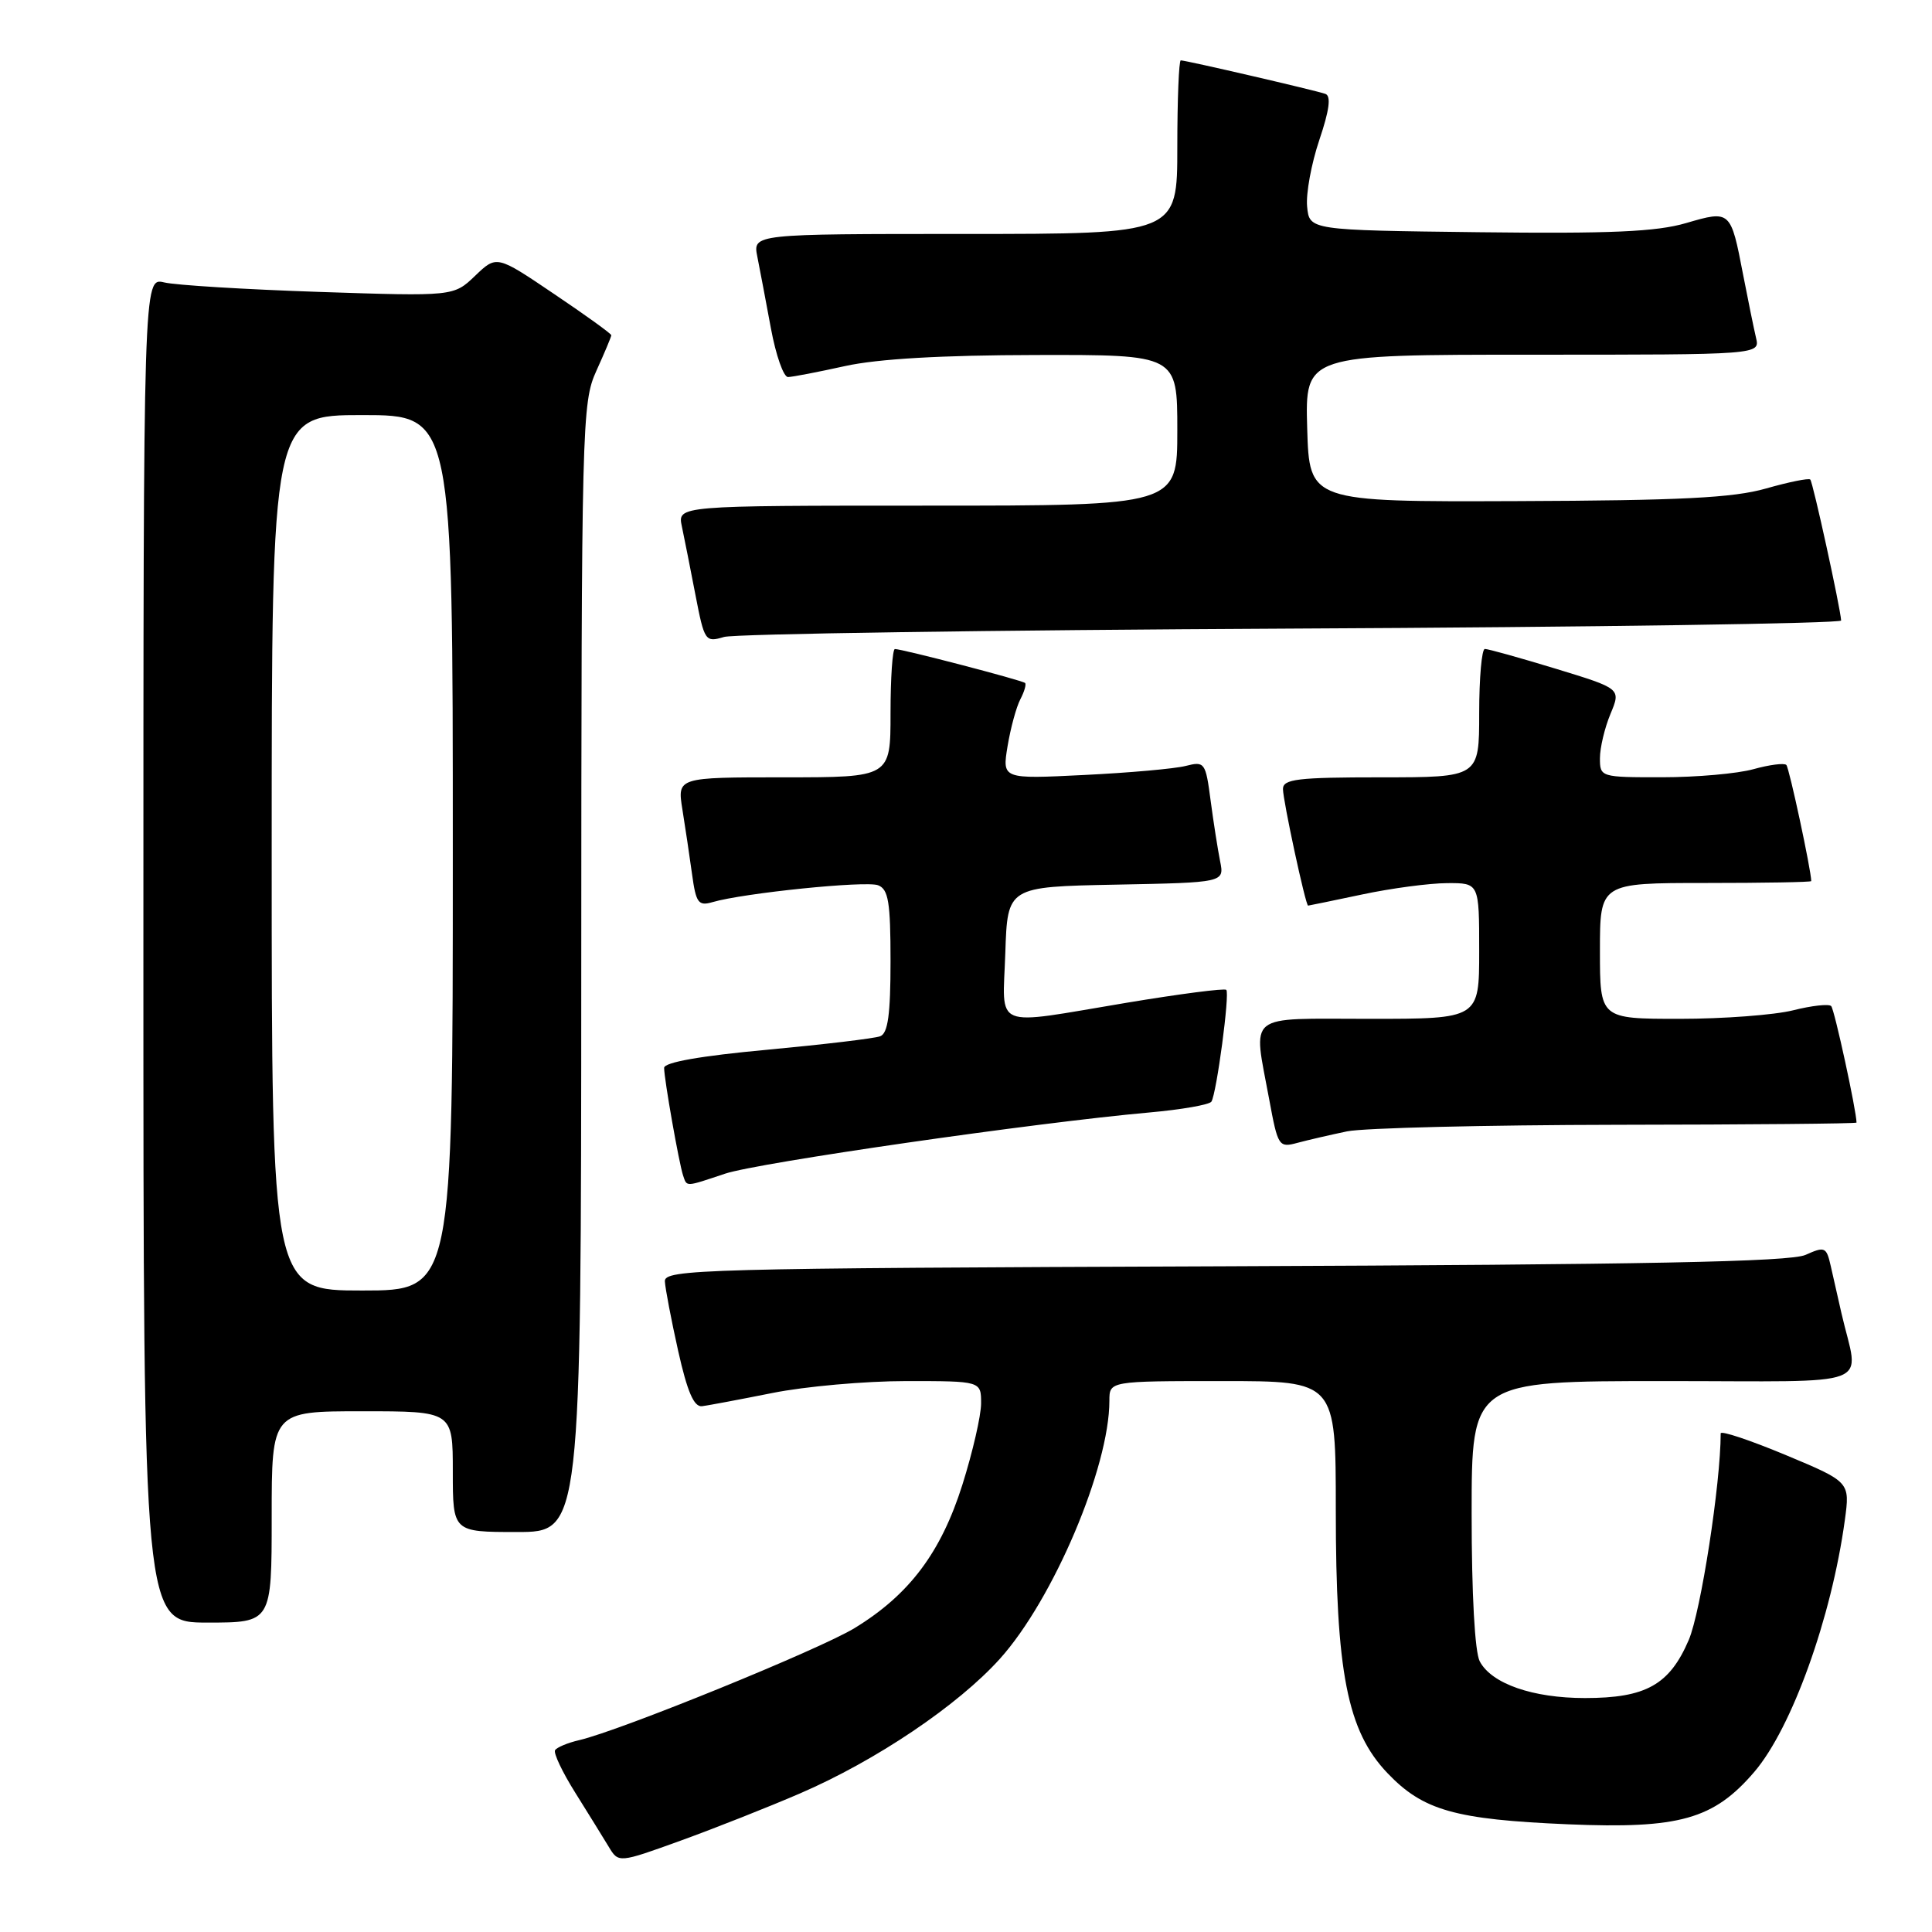 <?xml version="1.0" encoding="UTF-8" standalone="no"?>
<!DOCTYPE svg PUBLIC "-//W3C//DTD SVG 1.1//EN" "http://www.w3.org/Graphics/SVG/1.1/DTD/svg11.dtd" >
<svg xmlns="http://www.w3.org/2000/svg" xmlns:xlink="http://www.w3.org/1999/xlink" version="1.1" viewBox="0 0 256 256">
 <g >
 <path fill="currentColor"
d=" M 106.00 237.64 C 116.06 233.30 126.94 225.97 132.50 219.79 C 139.57 211.92 147.00 194.41 147.00 185.61 C 147.00 183.00 147.00 183.00 162.00 183.00 C 177.00 183.00 177.00 183.00 177.00 200.05 C 177.00 221.63 178.52 229.36 183.84 234.94 C 188.57 239.90 192.78 241.09 207.79 241.73 C 222.53 242.35 227.07 241.07 232.46 234.78 C 237.42 228.98 242.68 214.36 244.45 201.43 C 245.14 196.36 245.14 196.36 236.57 192.78 C 231.86 190.82 228.00 189.53 228.00 189.93 C 228.00 196.56 225.37 213.55 223.77 217.30 C 221.22 223.25 218.09 225.00 210.02 225.00 C 203.10 225.00 197.66 223.11 196.08 220.15 C 195.42 218.92 195.00 211.24 195.00 200.57 C 195.00 183.00 195.00 183.00 220.52 183.00 C 249.18 183.00 246.31 184.10 244.00 174.00 C 243.56 172.07 242.93 169.28 242.59 167.78 C 242.01 165.22 241.81 165.13 239.24 166.28 C 237.18 167.20 218.01 167.57 162.25 167.79 C 92.87 168.05 88.01 168.19 88.10 169.79 C 88.15 170.73 88.94 174.88 89.86 179.00 C 91.07 184.41 91.95 186.45 93.02 186.33 C 93.83 186.23 98.03 185.44 102.34 184.58 C 106.65 183.71 114.64 183.00 120.09 183.00 C 130.00 183.00 130.00 183.00 130.00 185.95 C 130.00 187.57 128.88 192.43 127.52 196.74 C 124.68 205.73 120.48 211.31 113.24 215.73 C 108.58 218.57 82.15 229.33 76.74 230.58 C 75.22 230.93 73.79 231.53 73.55 231.91 C 73.32 232.29 74.52 234.83 76.23 237.55 C 77.93 240.27 79.92 243.48 80.65 244.69 C 81.96 246.87 81.96 246.87 90.23 243.88 C 94.78 242.23 101.88 239.42 106.00 237.64 Z  M 36.00 201.00 C 36.00 187.00 36.00 187.00 48.00 187.00 C 60.00 187.00 60.00 187.00 60.00 195.00 C 60.00 203.00 60.00 203.00 68.50 203.00 C 77.00 203.00 77.00 203.00 77.02 128.25 C 77.04 55.94 77.11 53.36 79.02 49.14 C 80.11 46.74 81.00 44.62 81.00 44.42 C 81.00 44.22 77.58 41.75 73.40 38.94 C 65.81 33.81 65.81 33.81 62.96 36.54 C 60.11 39.27 60.11 39.27 42.30 38.68 C 32.51 38.35 23.26 37.79 21.75 37.42 C 19.00 36.77 19.00 36.77 19.00 125.88 C 19.00 215.00 19.00 215.00 27.50 215.00 C 36.00 215.00 36.00 215.00 36.00 201.00 Z  M 96.07 155.52 C 100.45 154.06 137.22 148.75 152.28 147.41 C 156.56 147.03 160.26 146.38 160.52 145.97 C 161.21 144.85 162.97 131.64 162.49 131.16 C 162.26 130.93 156.32 131.70 149.29 132.87 C 131.23 135.88 132.87 136.56 133.21 126.25 C 133.50 117.50 133.50 117.50 147.87 117.22 C 162.24 116.94 162.24 116.94 161.67 114.11 C 161.36 112.55 160.79 108.93 160.41 106.05 C 159.75 101.02 159.62 100.85 157.11 101.49 C 155.67 101.86 149.61 102.40 143.64 102.69 C 132.79 103.23 132.79 103.23 133.51 98.86 C 133.91 96.46 134.67 93.67 135.20 92.66 C 135.73 91.65 136.01 90.68 135.83 90.50 C 135.48 90.15 119.57 86.00 118.58 86.00 C 118.26 86.00 118.00 89.83 118.00 94.50 C 118.00 103.00 118.00 103.00 103.87 103.00 C 89.74 103.00 89.74 103.00 90.42 107.25 C 90.80 109.59 91.37 113.45 91.70 115.83 C 92.22 119.65 92.54 120.08 94.40 119.54 C 98.52 118.33 114.73 116.68 116.35 117.30 C 117.72 117.83 118.00 119.52 118.00 127.36 C 118.00 134.41 117.66 136.92 116.63 137.31 C 115.88 137.60 109.13 138.40 101.63 139.10 C 92.85 139.91 88.00 140.76 88.00 141.50 C 88.00 142.98 89.97 154.13 90.51 155.75 C 91.04 157.29 90.74 157.30 96.07 155.52 Z  M 178.50 149.91 C 180.70 149.46 196.79 149.07 214.25 149.04 C 231.71 149.02 246.00 148.89 246.00 148.75 C 245.99 147.20 243.07 133.73 242.64 133.31 C 242.33 133.00 240.06 133.25 237.60 133.87 C 235.13 134.49 228.36 135.00 222.56 135.00 C 212.00 135.00 212.00 135.00 212.00 126.00 C 212.00 117.00 212.00 117.00 226.00 117.00 C 233.70 117.00 240.00 116.89 240.00 116.75 C 239.99 115.31 237.08 101.75 236.70 101.36 C 236.42 101.08 234.46 101.33 232.34 101.92 C 230.23 102.51 224.79 102.99 220.25 102.99 C 212.09 103.00 212.00 102.97 212.00 100.47 C 212.00 99.08 212.63 96.43 213.40 94.59 C 214.79 91.25 214.79 91.25 206.15 88.61 C 201.39 87.16 197.16 85.98 196.75 85.99 C 196.34 85.99 196.00 89.83 196.00 94.50 C 196.00 103.00 196.00 103.00 183.00 103.00 C 171.92 103.00 170.00 103.23 170.00 104.55 C 170.00 106.08 173.00 120.00 173.33 120.00 C 173.42 120.00 176.65 119.33 180.50 118.52 C 184.35 117.70 189.41 117.03 191.75 117.02 C 196.00 117.00 196.00 117.00 196.00 126.00 C 196.00 135.00 196.00 135.00 181.50 135.00 C 164.85 135.00 166.04 134.05 168.18 145.70 C 169.33 151.92 169.45 152.10 171.93 151.43 C 173.35 151.05 176.30 150.37 178.50 149.91 Z  M 171.25 83.29 C 211.26 83.10 243.98 82.61 243.96 82.22 C 243.87 80.58 240.22 63.88 239.87 63.54 C 239.67 63.33 237.02 63.87 234.00 64.73 C 229.66 65.97 222.72 66.32 201.00 66.40 C 173.50 66.50 173.50 66.50 173.21 56.75 C 172.93 47.00 172.93 47.00 203.07 47.00 C 233.22 47.00 233.22 47.00 232.68 44.75 C 232.39 43.51 231.62 39.75 230.97 36.39 C 229.33 27.86 229.30 27.84 223.41 29.56 C 219.49 30.71 213.40 30.98 195.94 30.77 C 173.50 30.50 173.50 30.50 173.20 27.37 C 173.03 25.66 173.76 21.68 174.82 18.54 C 176.15 14.60 176.40 12.72 175.62 12.44 C 174.33 11.98 157.15 8.00 156.46 8.00 C 156.21 8.00 156.00 13.18 156.00 19.50 C 156.00 31.00 156.00 31.00 127.88 31.00 C 99.75 31.00 99.75 31.00 100.35 34.01 C 100.68 35.67 101.49 39.94 102.15 43.51 C 102.81 47.08 103.83 49.98 104.42 49.96 C 105.02 49.95 108.42 49.29 112.00 48.50 C 116.31 47.55 124.81 47.06 137.25 47.04 C 156.00 47.00 156.00 47.00 156.00 57.00 C 156.00 67.00 156.00 67.00 122.88 67.00 C 89.77 67.00 89.77 67.00 90.35 69.75 C 90.67 71.26 91.48 75.35 92.15 78.83 C 93.34 84.97 93.45 85.14 95.94 84.40 C 97.35 83.99 131.24 83.49 171.25 83.29 Z  M 36.00 113.00 C 36.00 55.00 36.00 55.00 48.00 55.00 C 60.00 55.00 60.00 55.00 60.00 113.00 C 60.00 171.00 60.00 171.00 48.00 171.00 C 36.00 171.00 36.00 171.00 36.00 113.00 Z "/>
</g>
</svg>